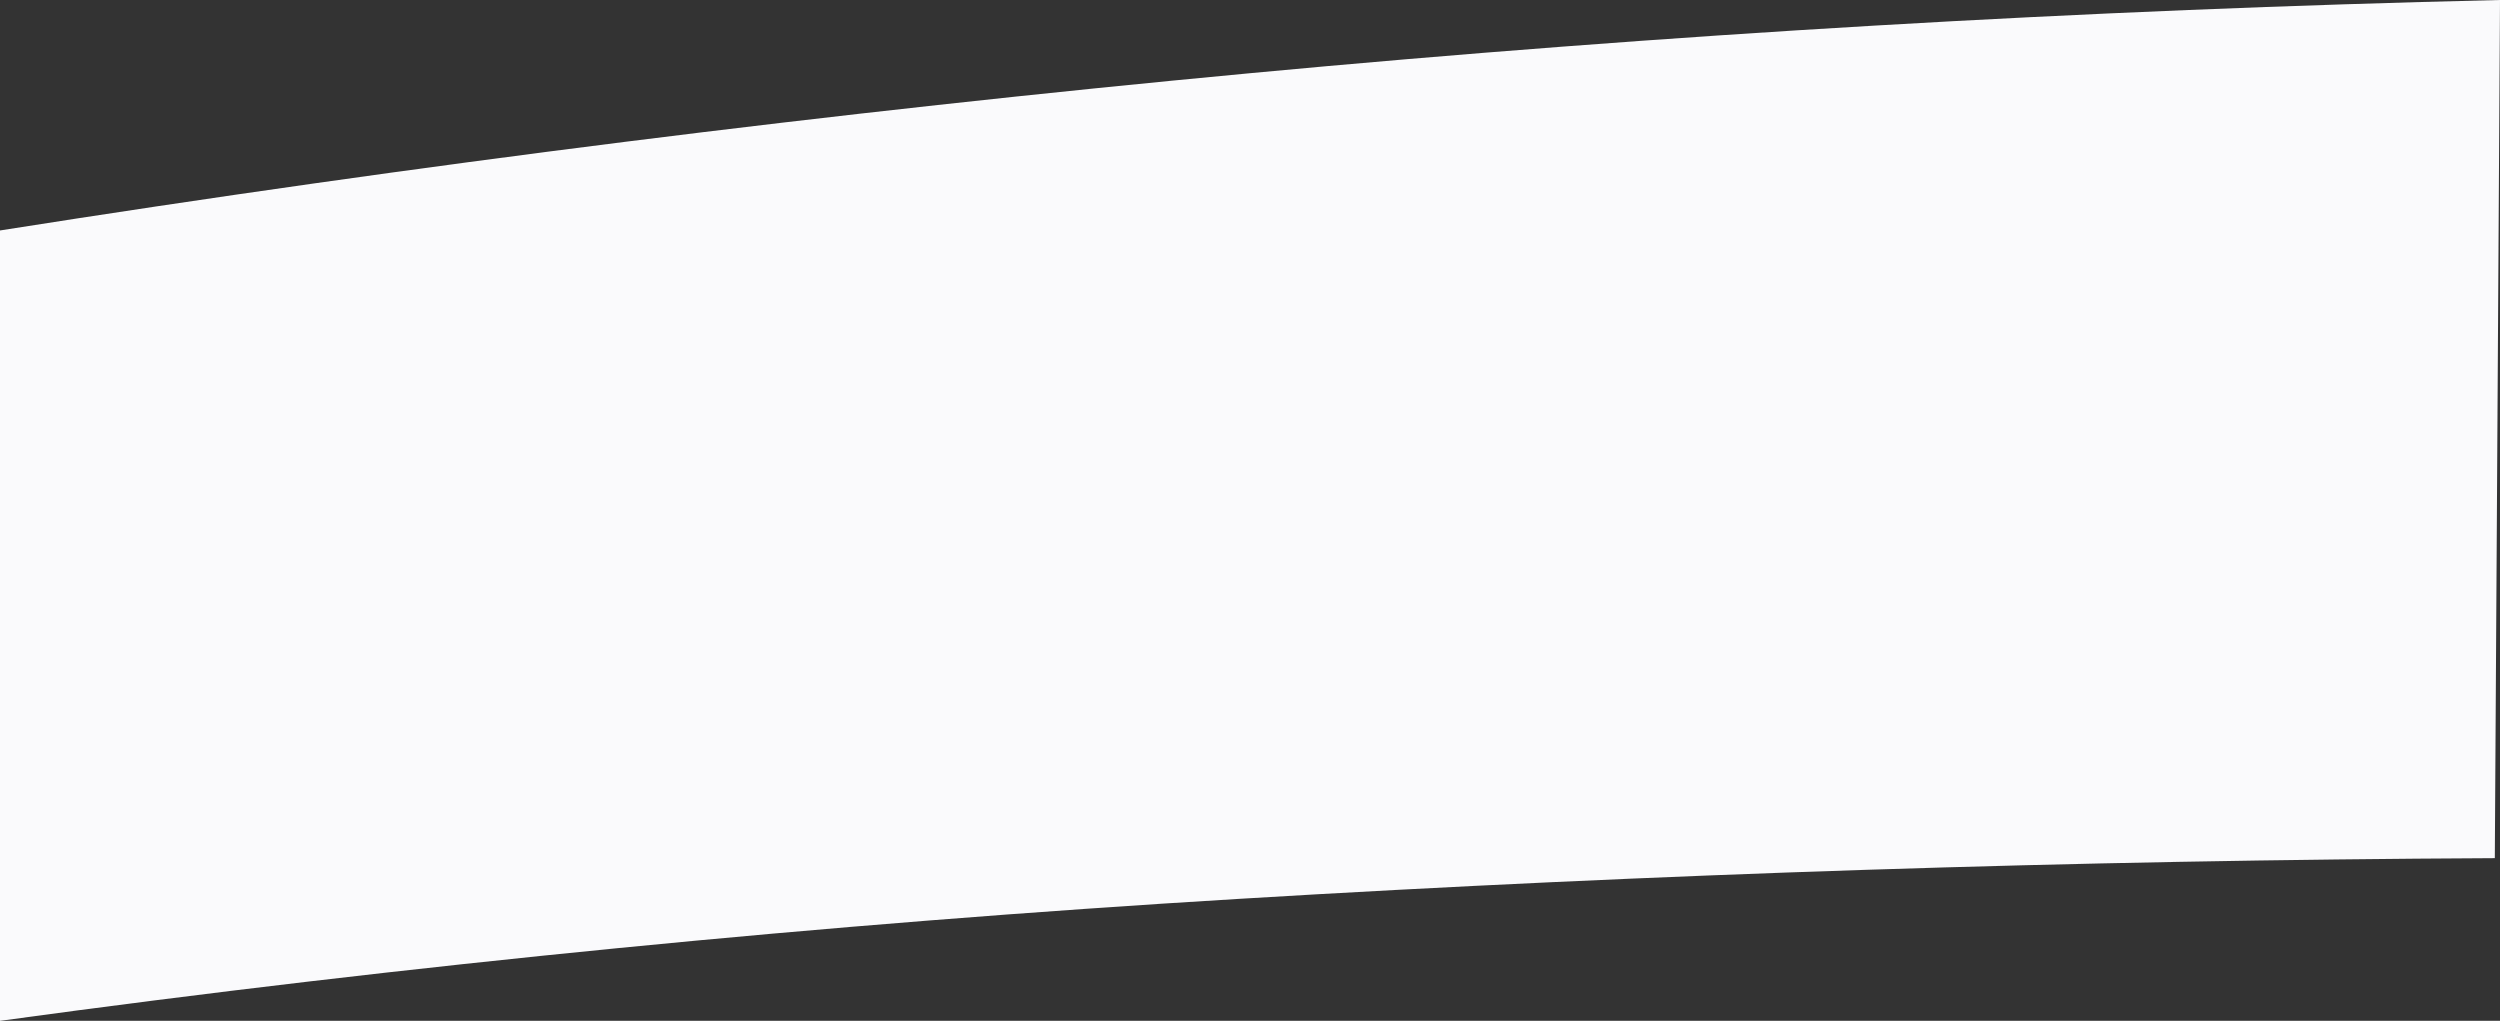 <?xml version="1.0" encoding="UTF-8"?>
<svg width="1920px" height="784px" viewBox="0 0 1920 784" version="1.1" xmlns="http://www.w3.org/2000/svg" xmlns:xlink="http://www.w3.org/1999/xlink">
    <rect x="0" y="0" width="1920" height="784" fill="#333333" stroke="none"/>
    <title>Rectangle</title>
    <g id="Page-1" stroke="none" stroke-width="1" fill="none" fill-rule="evenodd">
        <g id="Events-Pass-Landing-Page" transform="translate(0, -5638)" fill="#FAFAFC">
            <path d="M0,5638 C320,5645.462 640,5664.203 960,5694.223 C1280,5724.243 1600,5764.502 1920,5814.999 L1920,6422 C1604.647,6378.792 1287.303,6347.556 967.967,6328.295 C648.631,6309.033 327.303,6298.622 3.983,6297.06 L0,5638 Z" id="Rectangle" transform="translate(960, 6030) scale(-1, 1) translate(-960, -6030) "></path>
        </g>
    </g>
</svg>